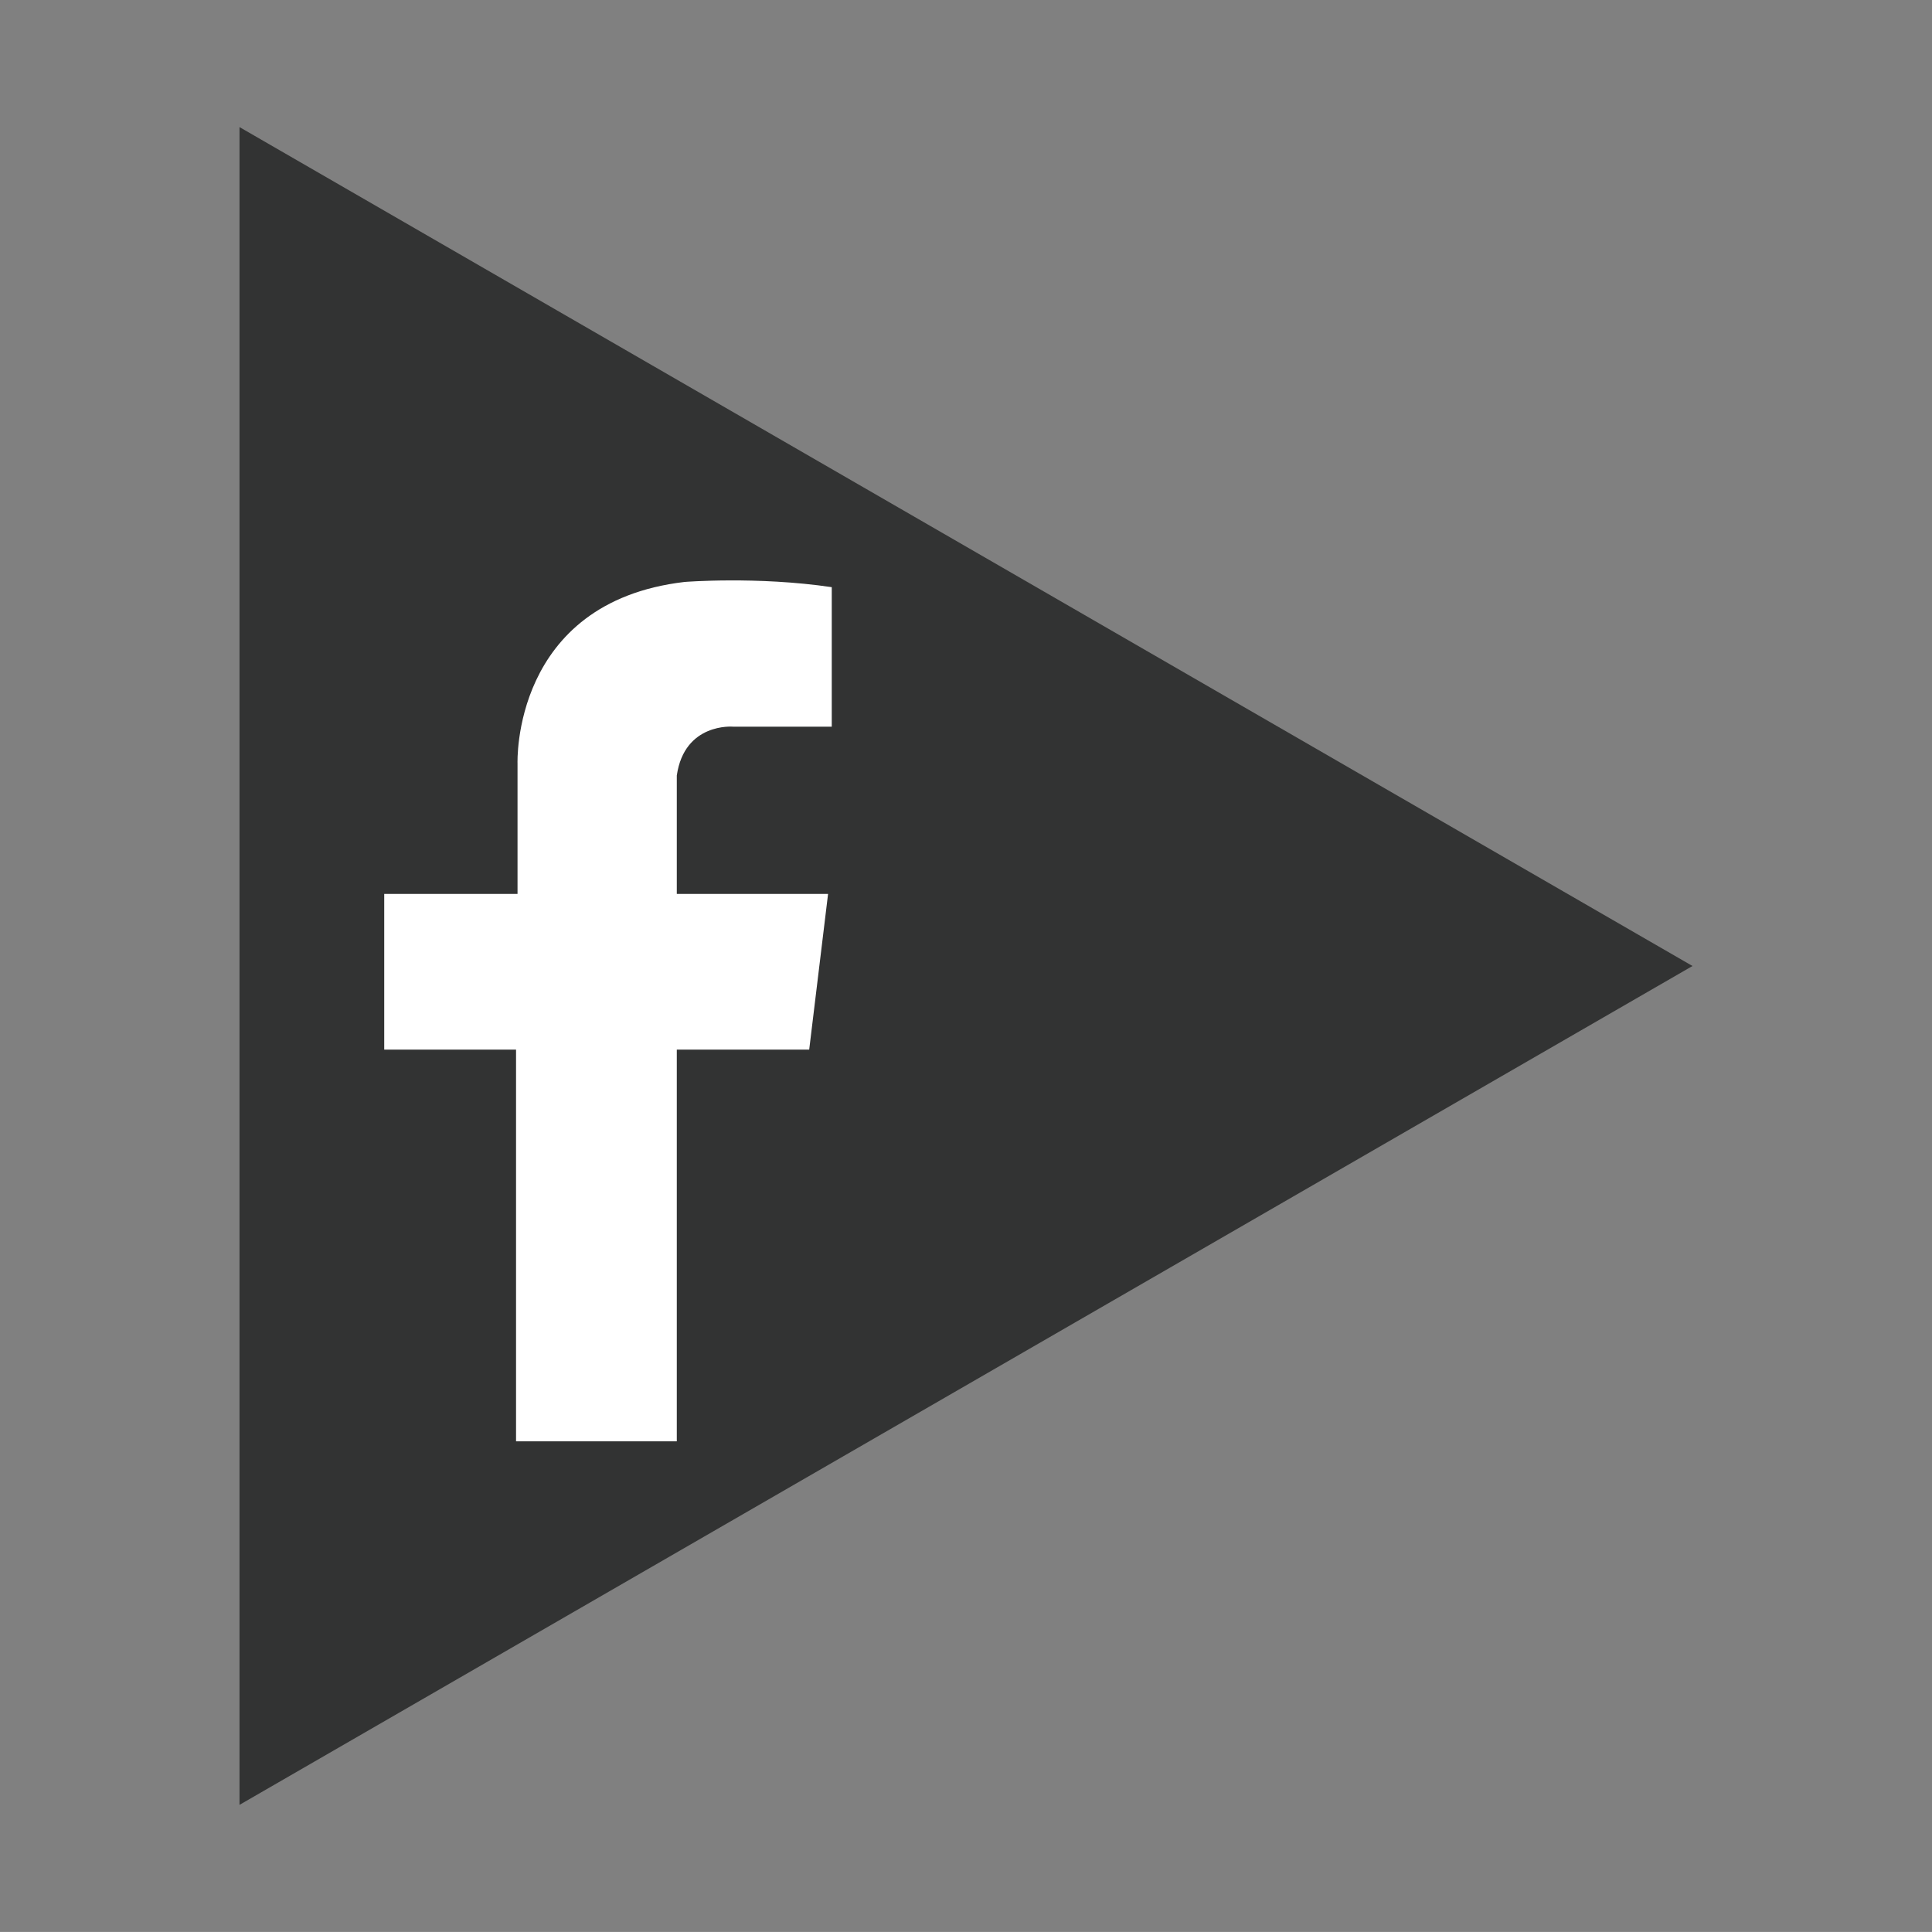 <?xml version="1.0" encoding="utf-8"?>
<!-- Generator: Adobe Illustrator 16.0.0, SVG Export Plug-In . SVG Version: 6.00 Build 0)  -->
<!DOCTYPE svg PUBLIC "-//W3C//DTD SVG 1.1//EN" "http://www.w3.org/Graphics/SVG/1.1/DTD/svg11.dtd">
<svg version="1.1" id="圖層_1" xmlns="http://www.w3.org/2000/svg" xmlns:xlink="http://www.w3.org/1999/xlink" x="0px" y="0px"
	 width="43.002px" height="43.001px" viewBox="0 0 43.002 43.001" enable-background="new 0 0 43.002 43.001" xml:space="preserve">
<rect x="0" y="0" width="43.002" height="43.001" fill="#808080" stroke="none"/>
<g>
	<g>
		<polygon fill="#323333" points="5.331,2.829 37.671,21.501 5.331,40.172 		"/>
	</g>
	<path fill="#FFFFFF" d="M18.513,13.069v3.105h-2.199c0,0-1.078-0.094-1.25,1.086v2.637h3.367l-0.42,3.465h-2.947v8.719h-3.578
		v-8.719H8.552v-3.465h2.967v-2.902c0,0-0.137-3.59,3.717-4.042C15.235,12.953,16.851,12.823,18.513,13.069z"/>
</g>
</svg>
